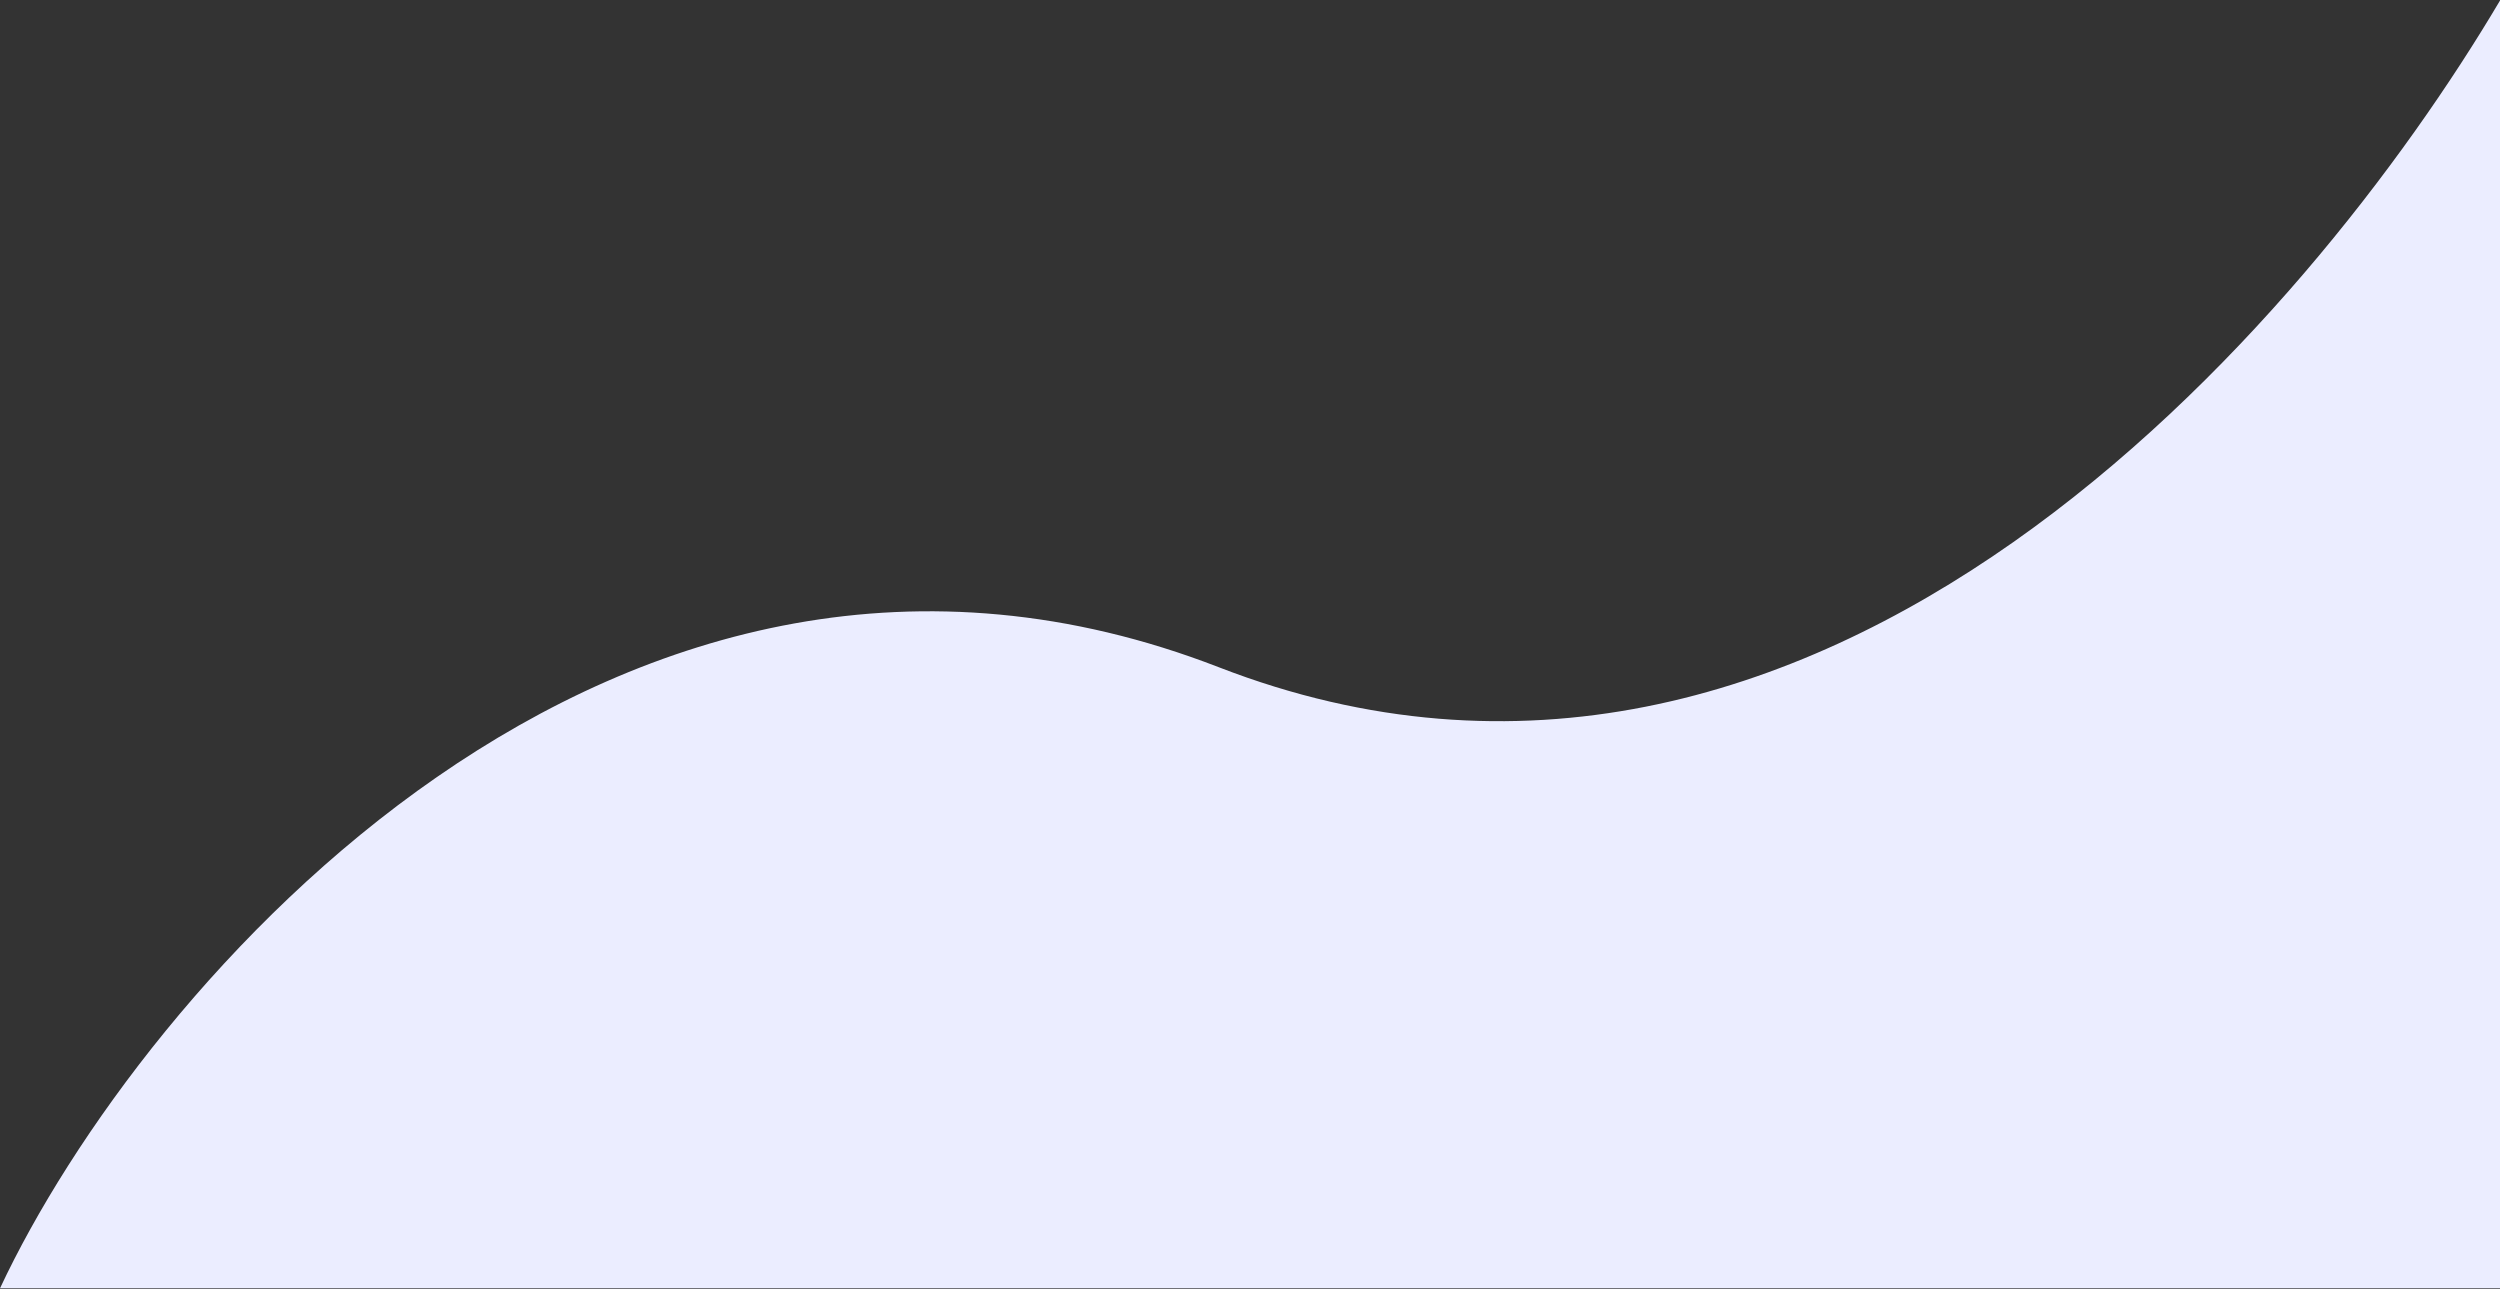<svg width="1920" height="990" viewBox="0 0 1920 990" fill="none" xmlns="http://www.w3.org/2000/svg">
<rect x="0" y="0" width="1920" height="990" fill="#333333" stroke="none"/>
<path d="M936 512.422C474.199 333.398 108.808 757.229 0 989.422H1920V0.422C1773.64 247.758 1397.8 691.446 936 512.422Z" fill="#EBEDFF"/>
</svg>
